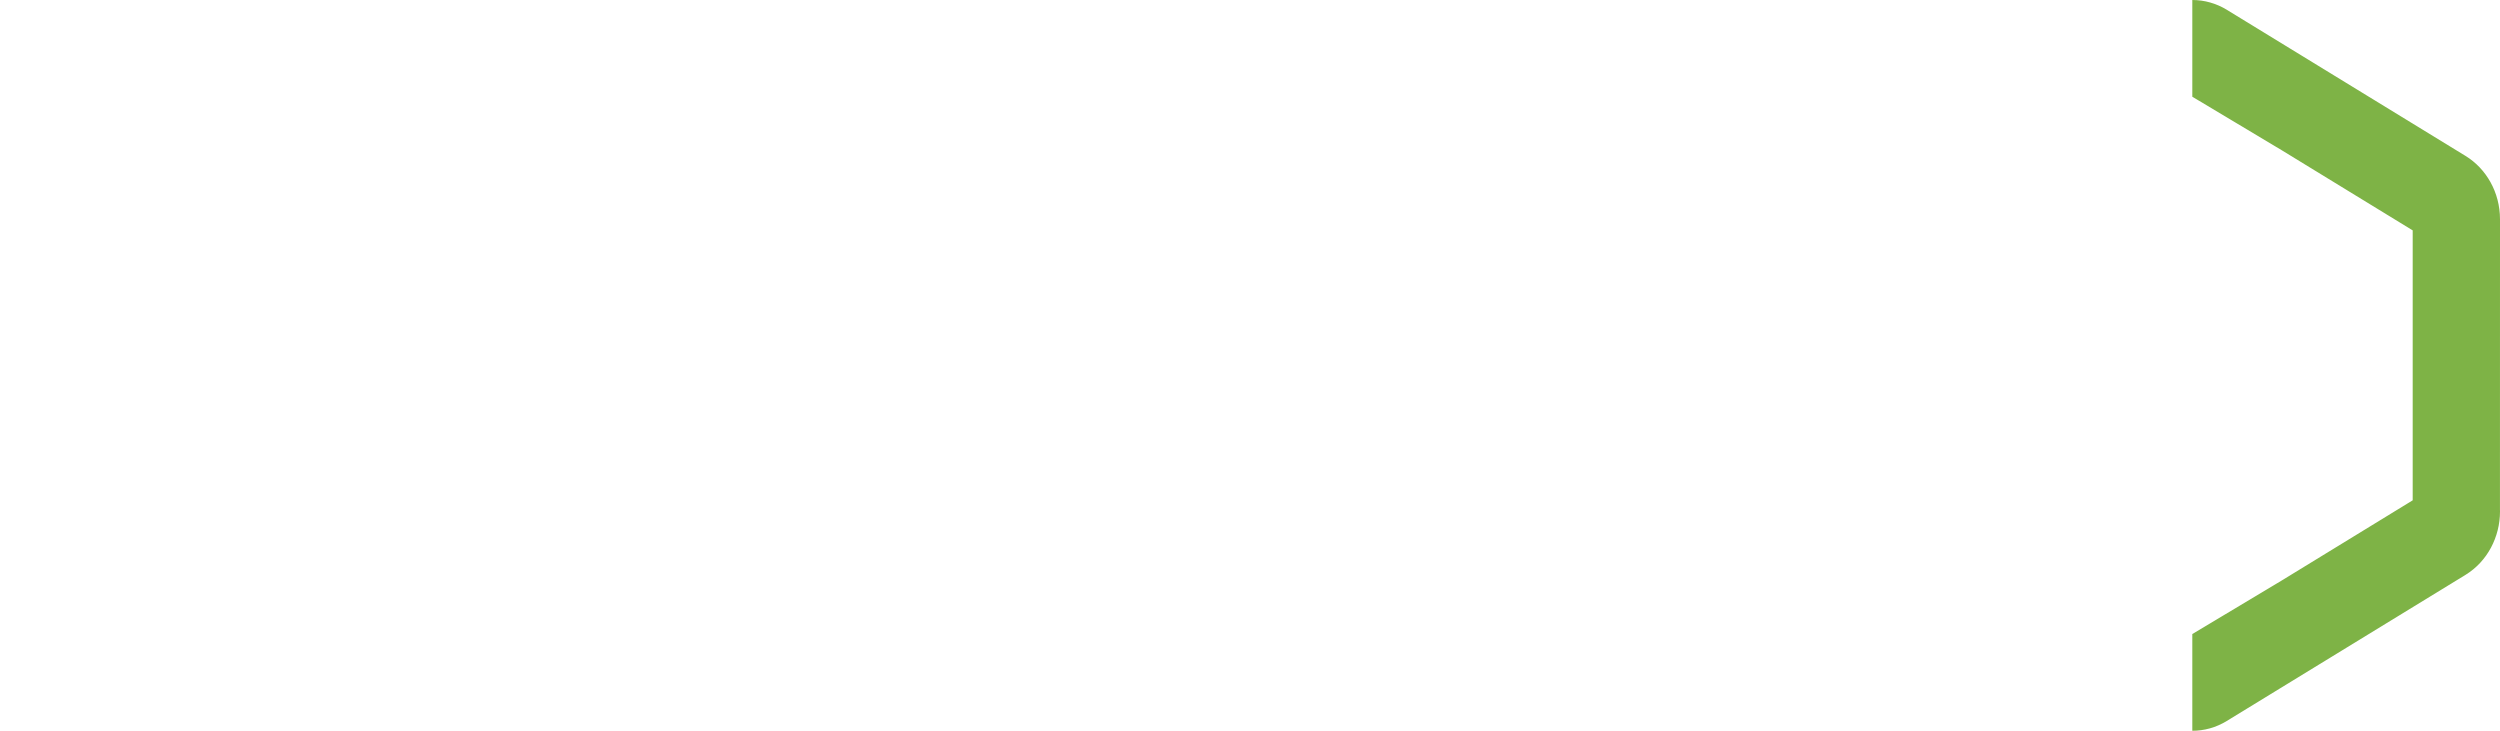<svg width="65px" height="19px" viewBox="0 0 65 19" version="1.1" xmlns="http://www.w3.org/2000/svg" xmlns:xlink="http://www.w3.org/1999/xlink">
    <g id="Symbols" stroke="none" stroke-width="1" fill="none" fill-rule="evenodd">
        <g id="Header---Home" transform="translate(-823, -24)" fill="#7EB346">
            <path d="M888,29.7 C887.999,28.995 887.639,28.382 887.104,28.054 L880.937,24.279 C880.922,24.27 880.91,24.262 880.897,24.254 C880.624,24.088 880.314,24 880,24 L880,26.515 L882.325,27.906 L885.73,29.99 L885.73,32.838 L885.73,34.161 L885.73,37.008 L884.651,37.669 L882.325,39.093 L880,40.485 L880,43 C880.305,43 880.613,42.919 880.895,42.746 L887.104,38.946 C887.677,38.594 887.999,37.956 888,37.3 C888,37.283 887.999,37.267 887.999,37.249 L888,29.7 Z" id="Fill-15"></path>
        </g>
    </g>
</svg>